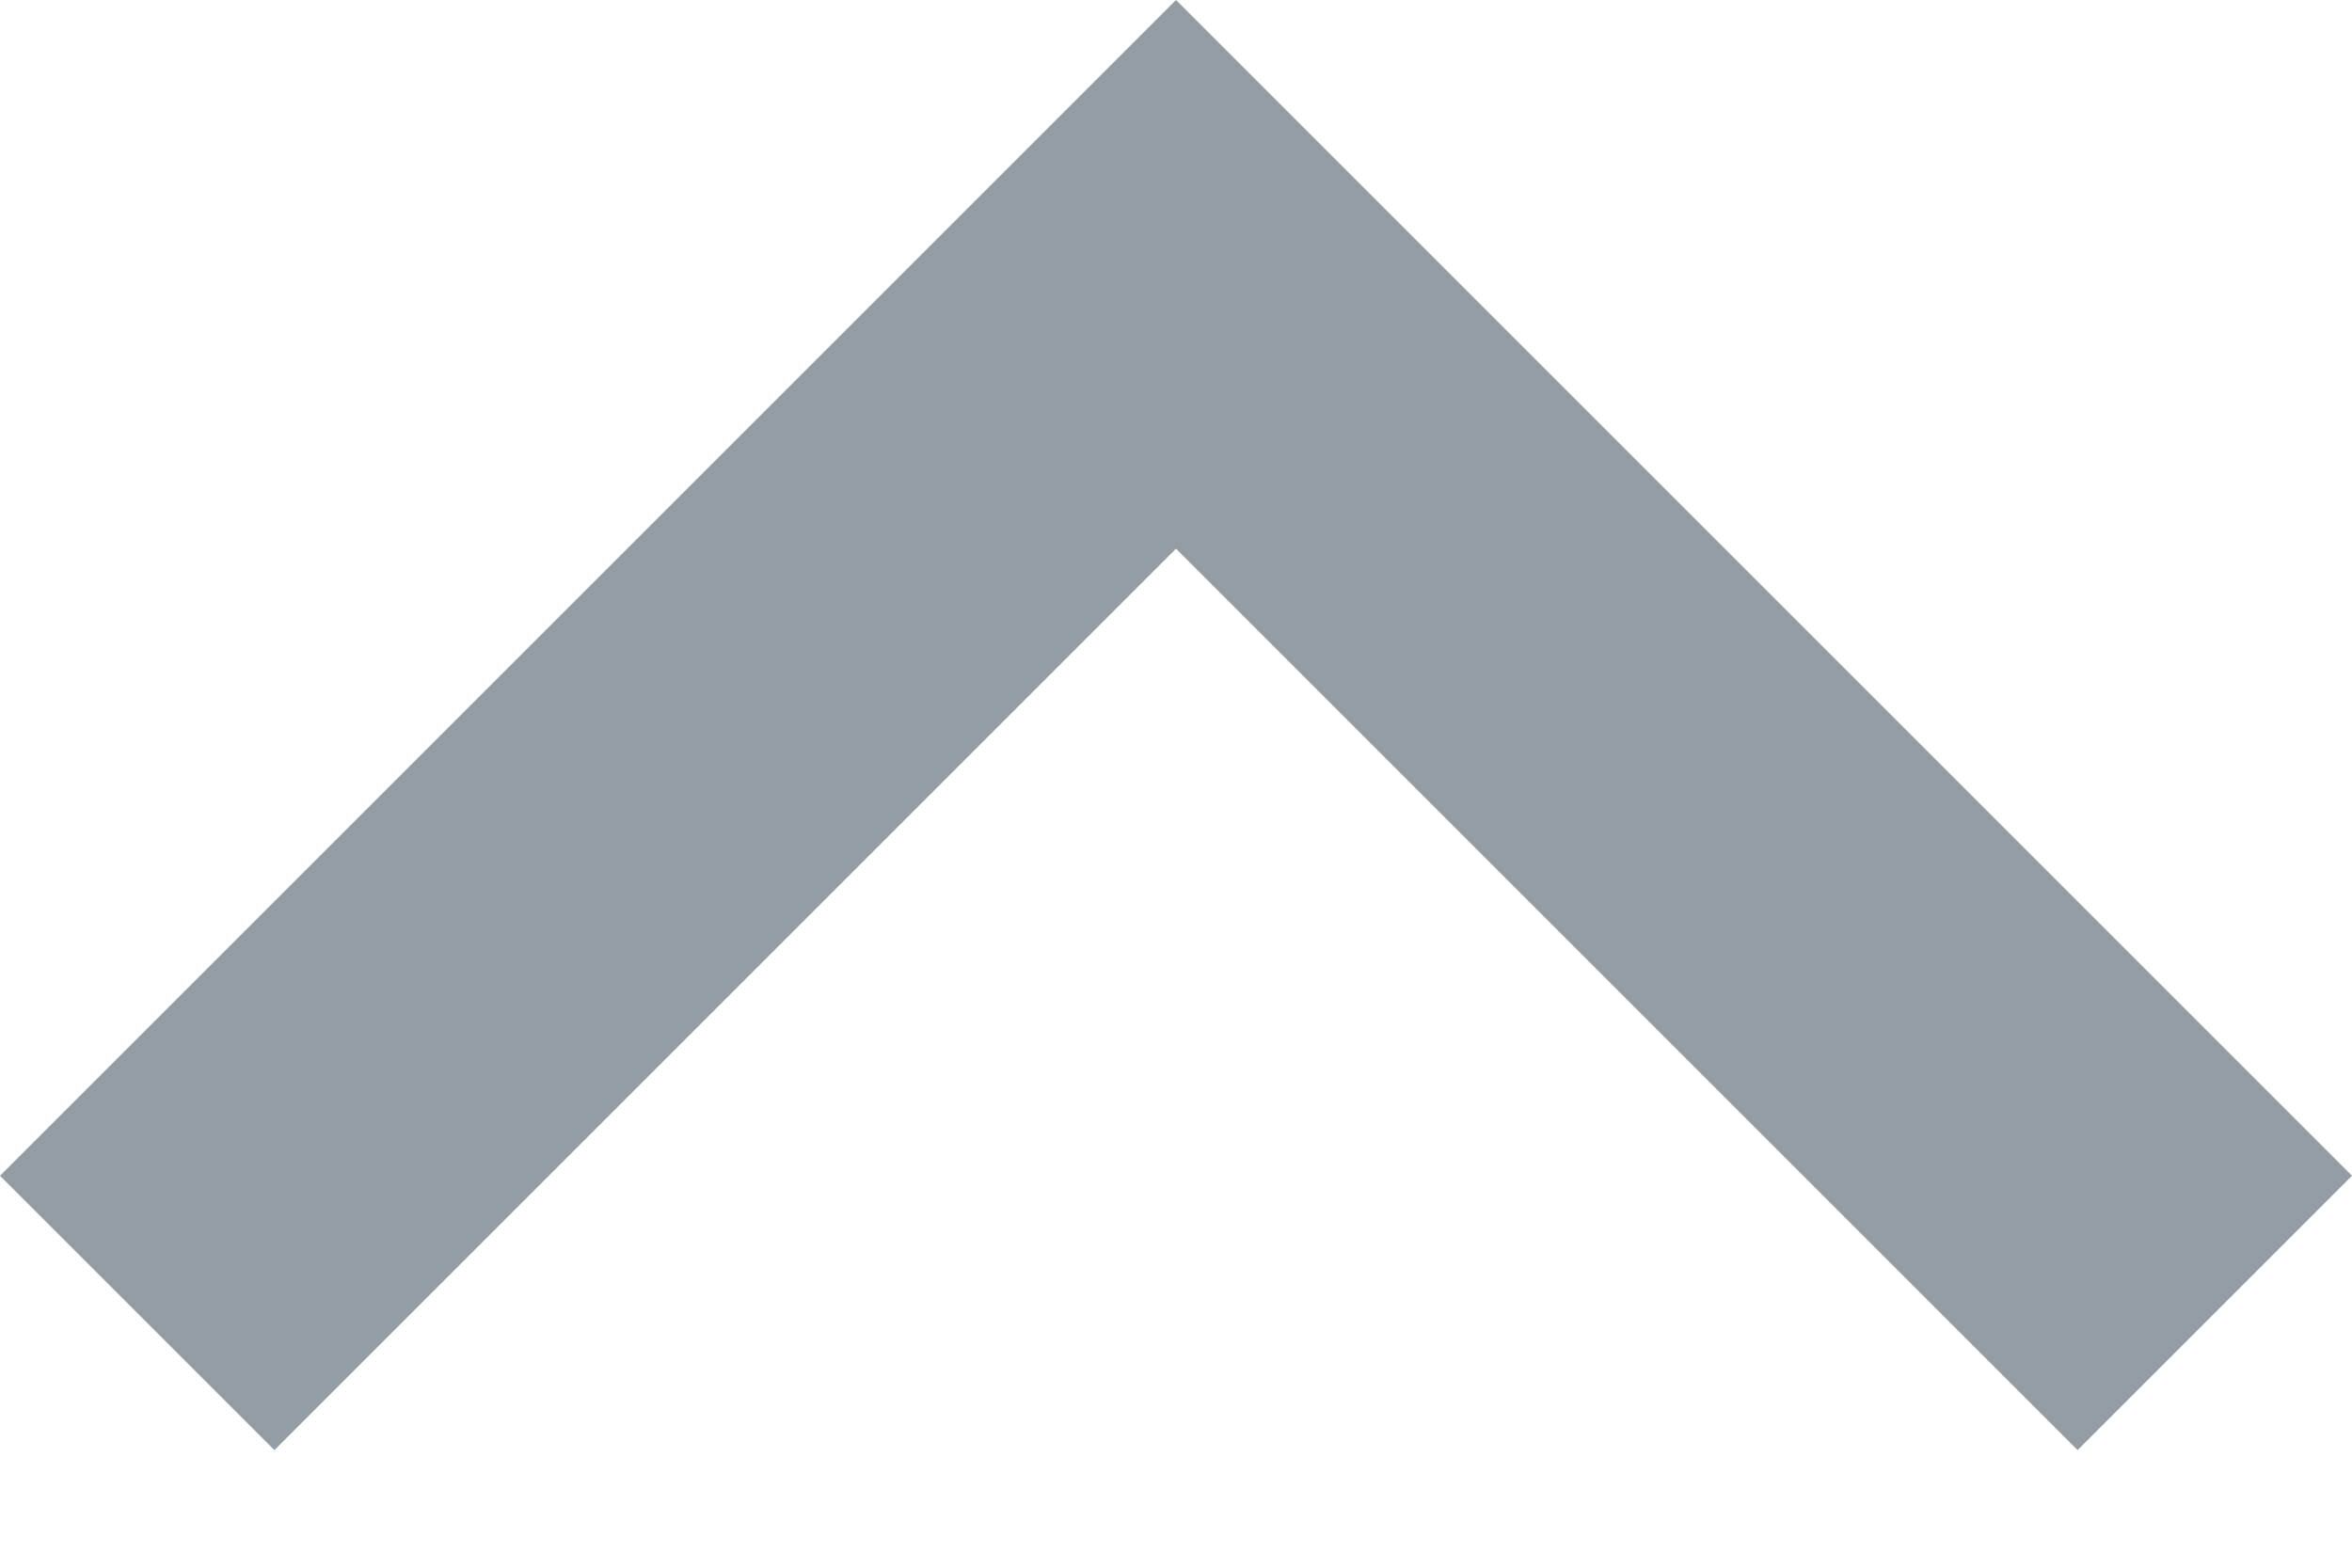 <svg width="12" height="8" viewBox="0 0 12 8" fill="none" xmlns="http://www.w3.org/2000/svg">
<path opacity="0.6" fill-rule="evenodd" clip-rule="evenodd" d="M1.4 7.4L6 2.8L10.6 7.4L12 6L6 -9.72271e-05L-1.22392e-07 6L1.4 7.4Z" fill="#4E5B67"/>
</svg>

